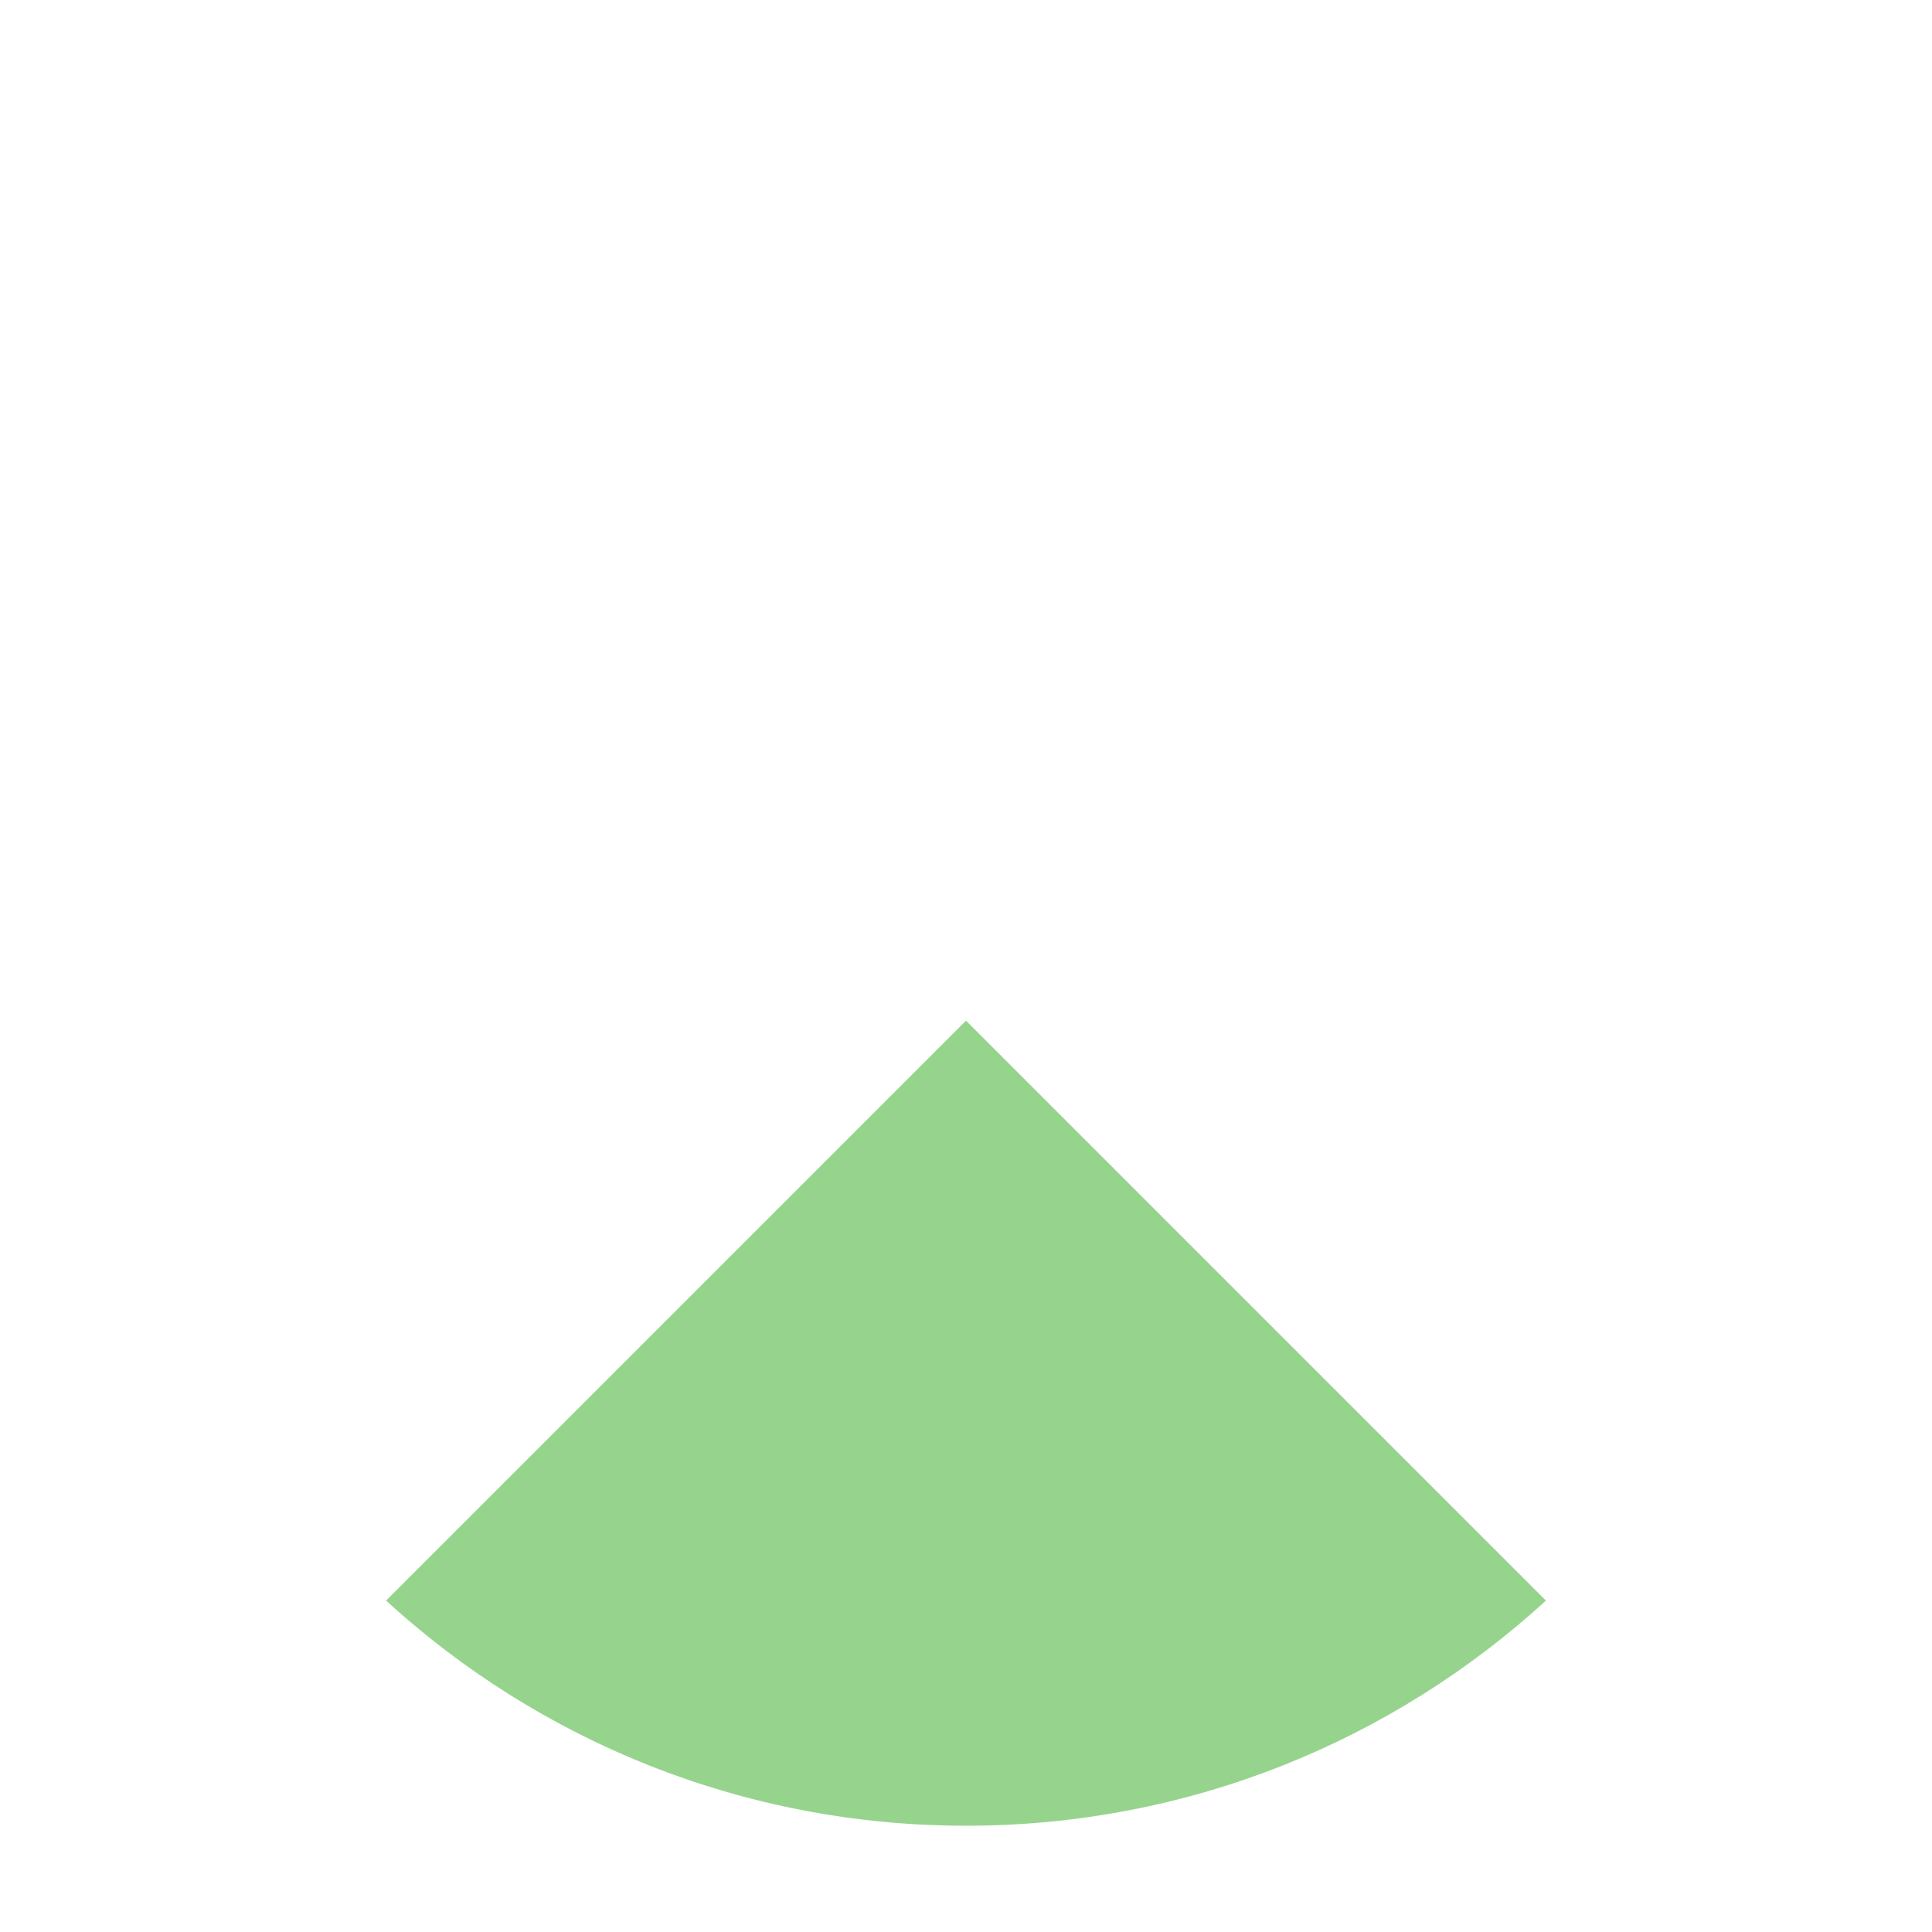 <svg version="1.1" id="Layer_1" xmlns="http://www.w3.org/2000/svg" xmlns:xlink="http://www.w3.org/1999/xlink" x="0px" y="0px" viewBox="0 0 100 100" xml:space="preserve"><desc>Copyright Opto 22</desc> 
<g>
	<g id="hlight">
		<path fill="#96D48D" d="M50,52.828L19.982,82.847C27.895,90.083,38.431,94.5,50,94.5s22.105-4.417,30.018-11.653L50,52.828z"></path>
	</g>
	<g id="frame">
		<rect fill="none" width="100" height="100"></rect>
	</g>
</g>
</svg>